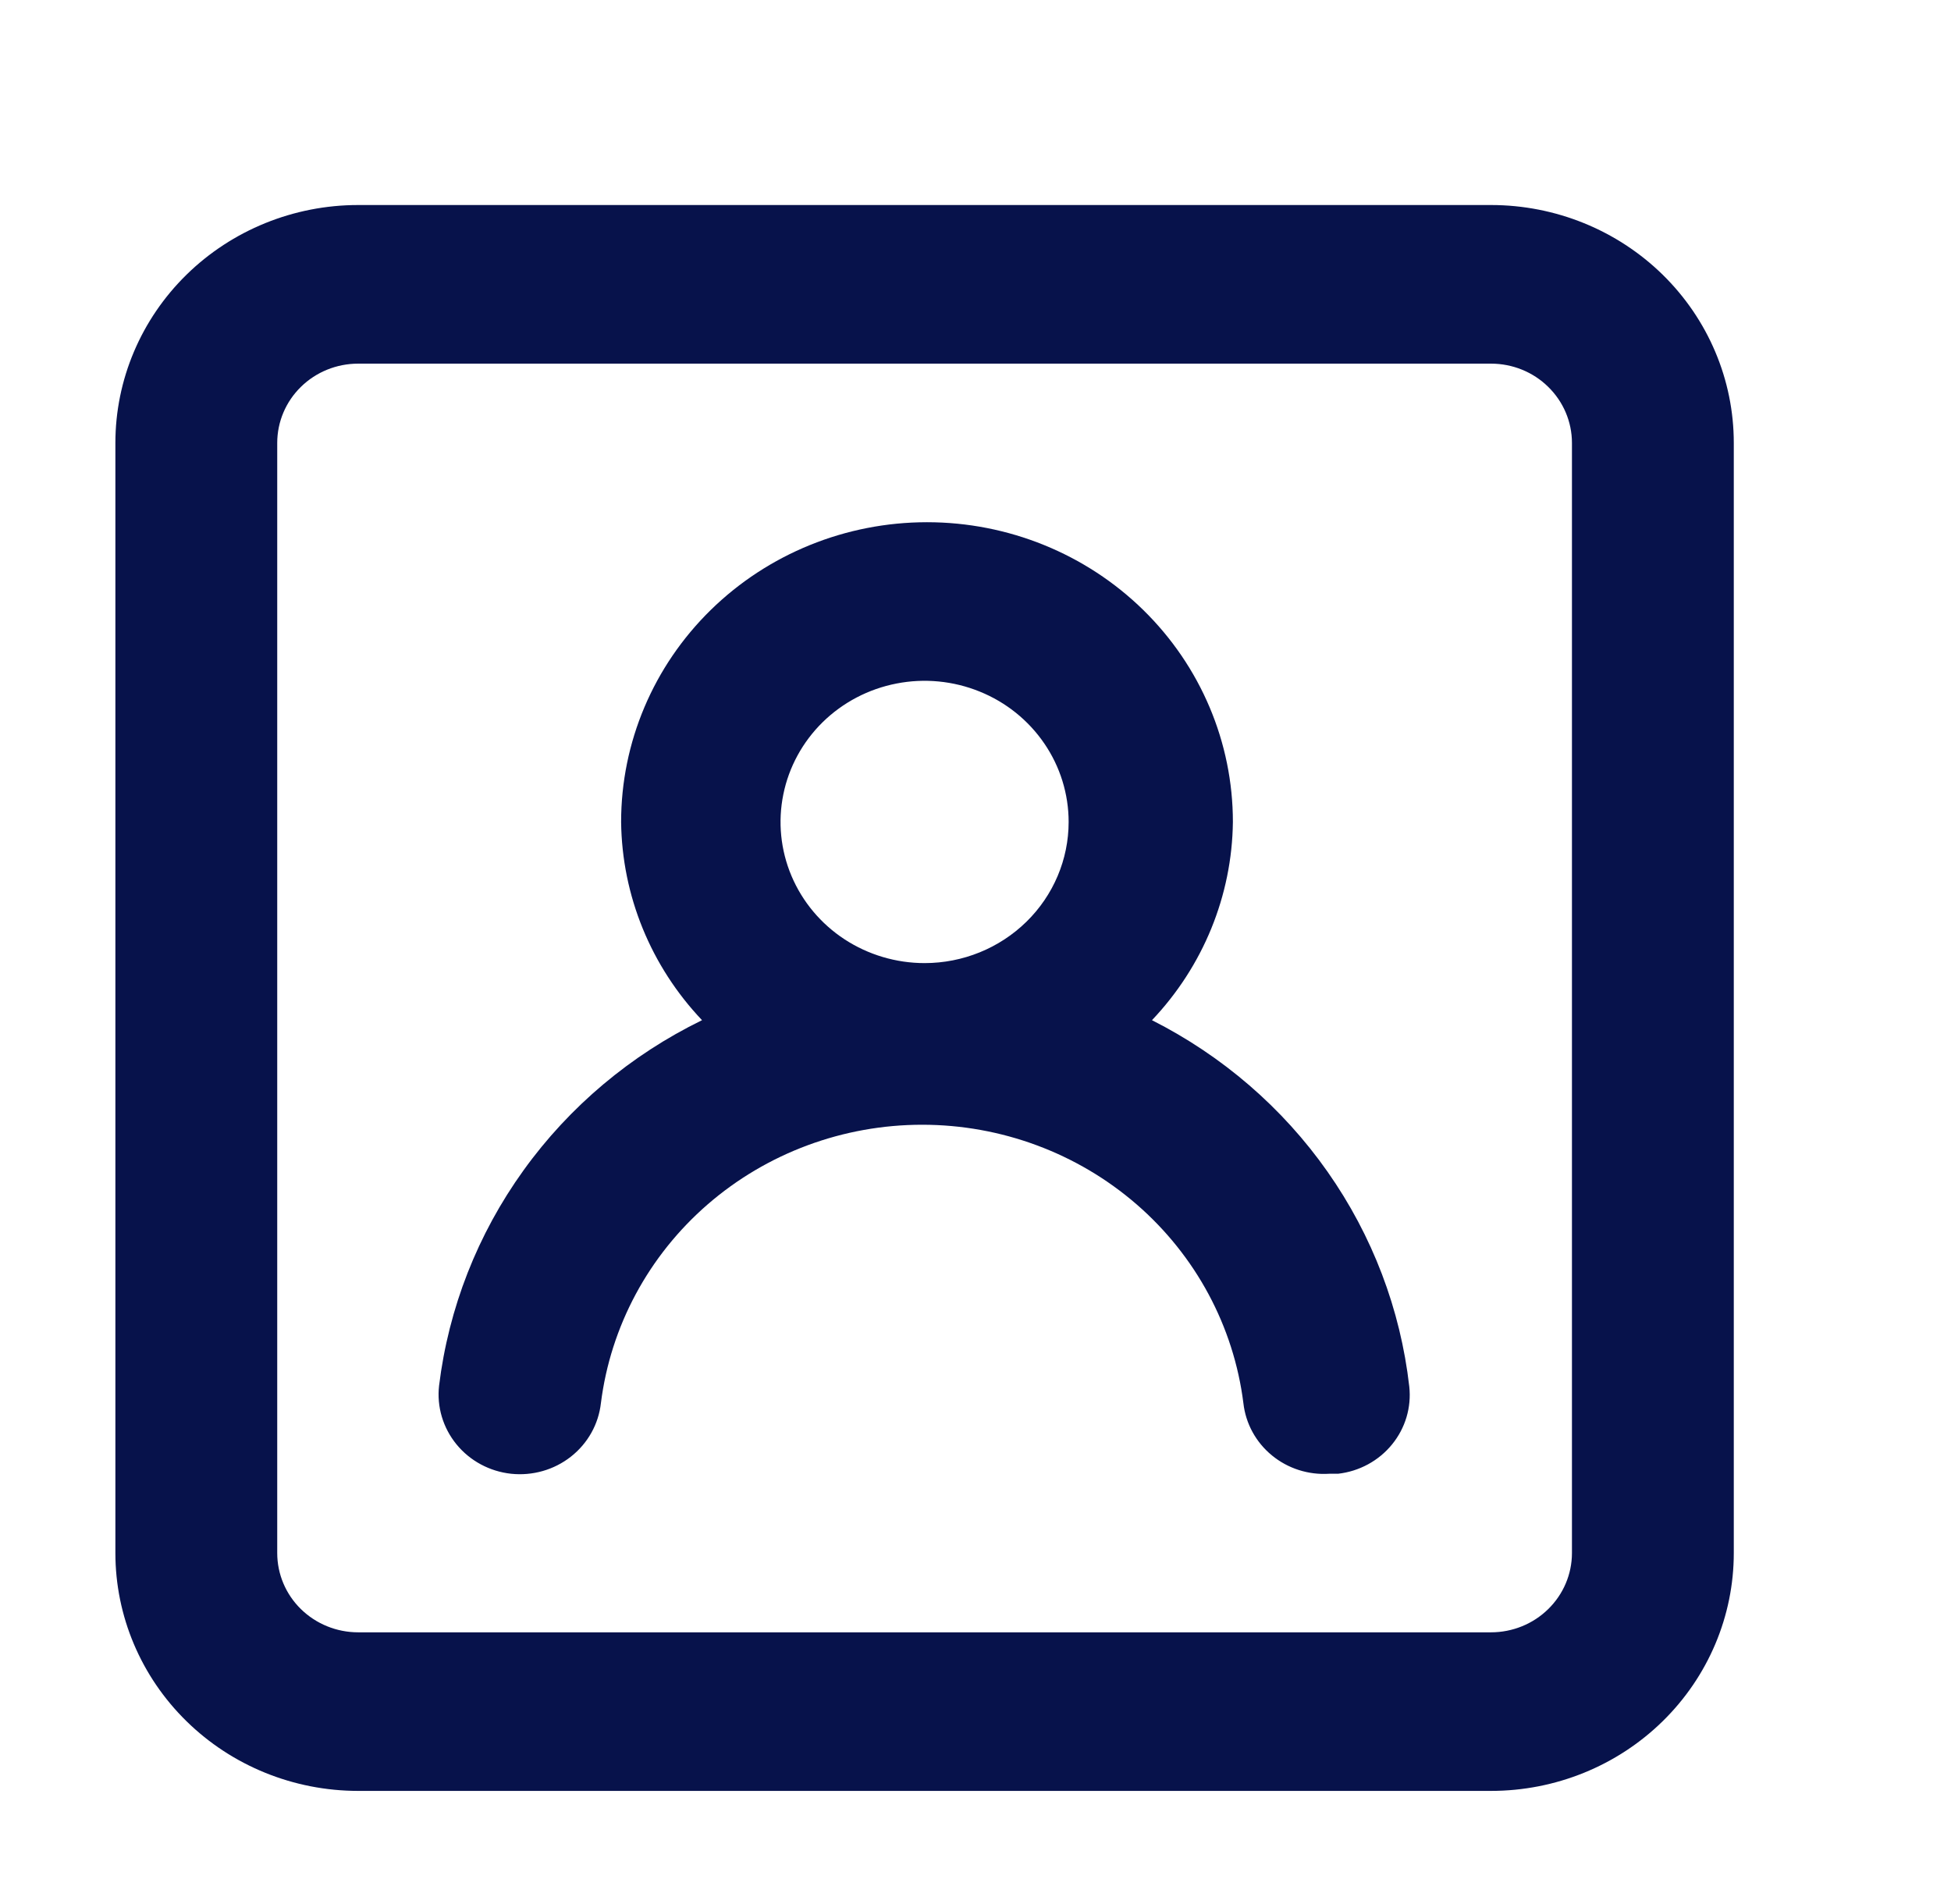 <svg width="42" height="41" viewBox="0 0 42 41" fill="none" xmlns="http://www.w3.org/2000/svg">
<g clip-path="url(#clip0_9_732)">
<g filter="url(#filter0_d_9_732)">
<path d="M25.799 20.964C26.901 19.803 27.523 18.281 27.541 16.696C27.541 14.984 26.847 13.343 25.612 12.133C24.377 10.923 22.702 10.243 20.956 10.243C19.21 10.243 17.535 10.923 16.3 12.133C15.065 13.343 14.371 14.984 14.371 16.696C14.389 18.281 15.011 19.803 16.113 20.964C14.578 21.713 13.257 22.824 12.269 24.198C11.28 25.572 10.656 27.165 10.452 28.834C10.401 29.286 10.536 29.74 10.827 30.096C11.117 30.451 11.54 30.679 12.002 30.729C12.464 30.778 12.928 30.646 13.29 30.361C13.653 30.076 13.885 29.662 13.936 29.209C14.144 27.555 14.962 26.033 16.235 24.929C17.509 23.825 19.151 23.215 20.852 23.215C22.552 23.215 24.194 23.825 25.468 24.929C26.741 26.033 27.559 27.555 27.767 29.209C27.816 29.647 28.035 30.049 28.379 30.332C28.723 30.616 29.165 30.758 29.614 30.729H29.805C30.262 30.677 30.679 30.451 30.966 30.099C31.254 29.747 31.387 29.299 31.338 28.851C31.149 27.191 30.545 25.602 29.578 24.226C28.612 22.85 27.314 21.73 25.799 20.964ZM20.904 19.735C20.291 19.735 19.691 19.556 19.181 19.223C18.671 18.889 18.274 18.414 18.039 17.859C17.804 17.303 17.743 16.692 17.863 16.103C17.982 15.514 18.278 14.972 18.711 14.547C19.145 14.122 19.697 13.833 20.299 13.716C20.9 13.598 21.524 13.659 22.09 13.889C22.657 14.118 23.141 14.508 23.482 15.008C23.823 15.507 24.005 16.095 24.005 16.696C24.005 17.502 23.678 18.275 23.096 18.845C22.515 19.414 21.726 19.735 20.904 19.735ZM33.098 3.414H8.71C7.324 3.414 5.995 3.954 5.015 4.914C4.035 5.875 3.484 7.177 3.484 8.536V32.436C3.484 33.794 4.035 35.097 5.015 36.057C5.995 37.018 7.324 37.557 8.71 37.557H33.098C34.484 37.557 35.813 37.018 36.793 36.057C37.773 35.097 38.324 33.794 38.324 32.436V8.536C38.324 7.177 37.773 5.875 36.793 4.914C35.813 3.954 34.484 3.414 33.098 3.414ZM34.84 32.436C34.84 32.889 34.656 33.323 34.329 33.643C34.003 33.963 33.56 34.143 33.098 34.143H8.71C8.248 34.143 7.805 33.963 7.478 33.643C7.151 33.323 6.968 32.889 6.968 32.436V8.536C6.968 8.083 7.151 7.649 7.478 7.329C7.805 7.008 8.248 6.829 8.71 6.829H33.098C33.56 6.829 34.003 7.008 34.329 7.329C34.656 7.649 34.84 8.083 34.84 8.536V32.436Z" fill="#07124B"/>
</g>
</g>
<defs>
<filter id="filter0_d_9_732" x="-1.516" y="0.414" width="42.84" height="42.143" filterUnits="userSpaceOnUse" color-interpolation-filters="sRGB">
<feFlood flood-opacity="0" result="BackgroundImageFix"/>
<feColorMatrix in="SourceAlpha" type="matrix" values="0 0 0 0 0 0 0 0 0 0 0 0 0 0 0 0 0 0 127 0" result="hardAlpha"/>
<feOffset dx="-1" dy="1"/>
<feGaussianBlur stdDeviation="2"/>
<feComposite in2="hardAlpha" operator="out"/>
<feColorMatrix type="matrix" values="0 0 0 0 0 0 0 0 0 0 0 0 0 0 0 0 0 0 0.7 0"/>
<feBlend mode="normal" in2="BackgroundImageFix" result="effect1_dropShadow_9_732"/>
<feBlend mode="normal" in="SourceGraphic" in2="effect1_dropShadow_9_732" result="shape"/>
</filter>
<clipPath id="clip0_9_732">
<rect width="41.808" height="40.971" fill="white"/>
</clipPath>
</defs>
</svg>
